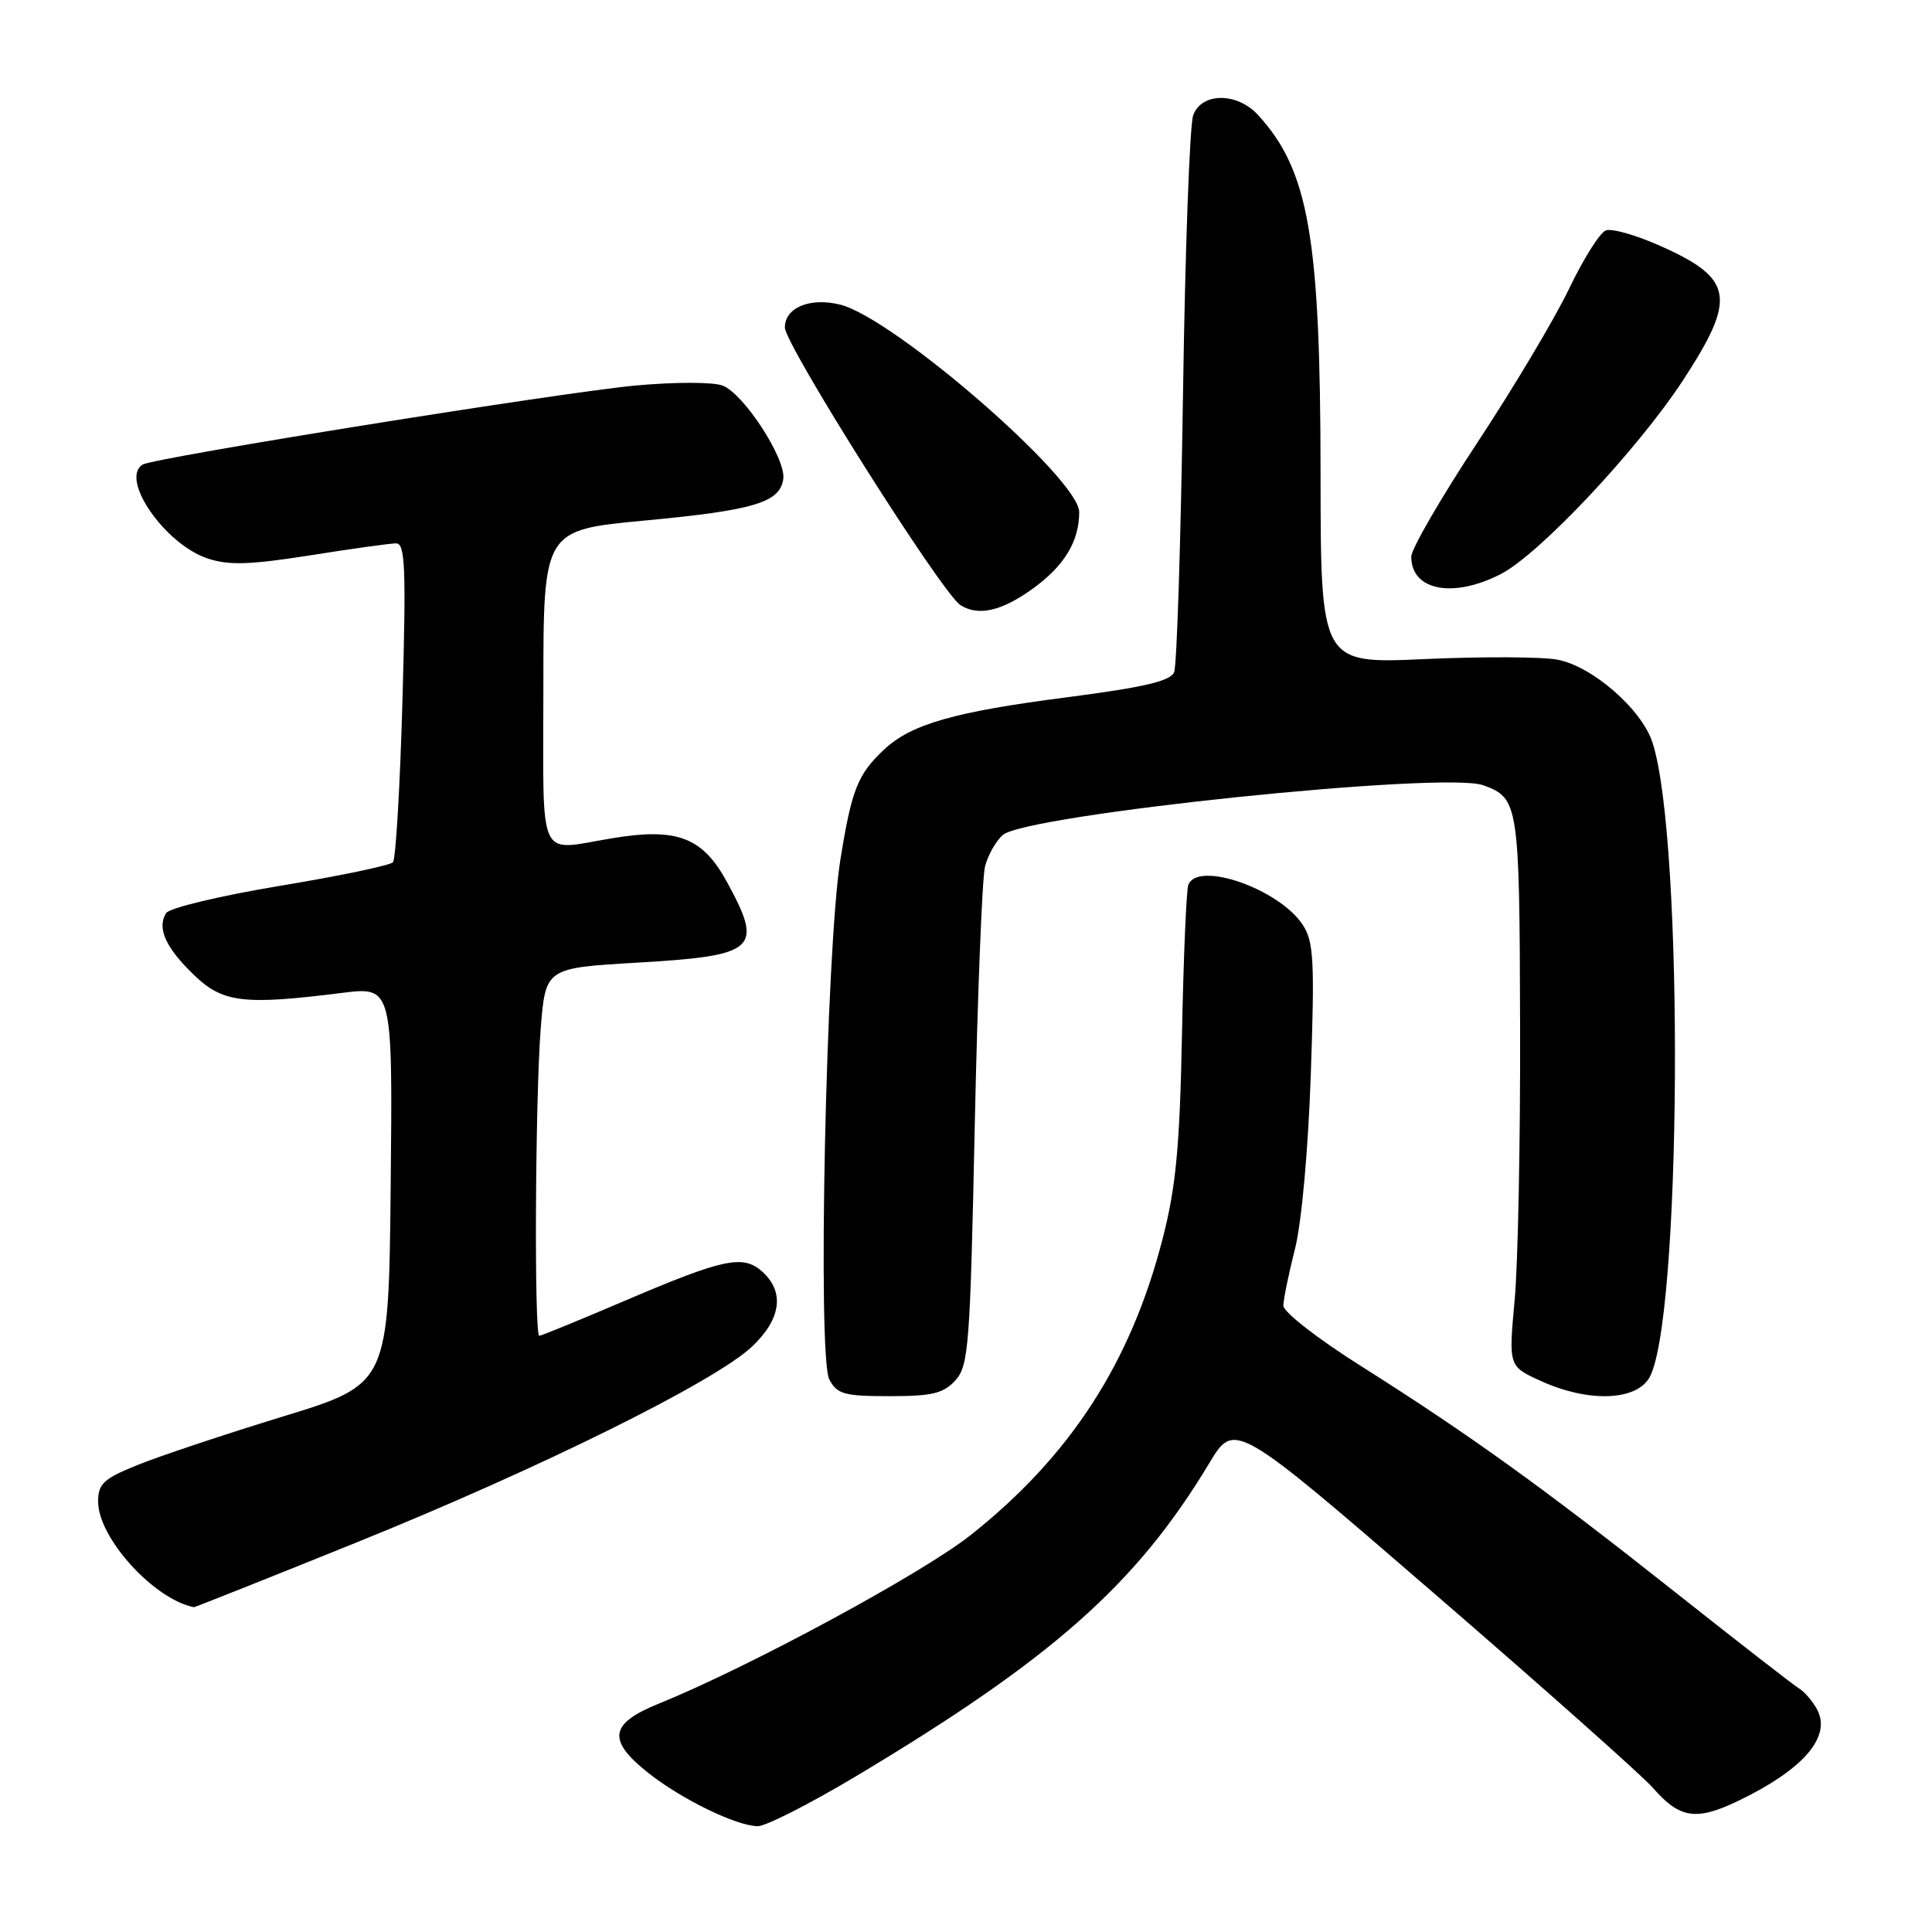 <?xml version="1.0" encoding="UTF-8" standalone="no"?>
<!DOCTYPE svg PUBLIC "-//W3C//DTD SVG 1.1//EN" "http://www.w3.org/Graphics/SVG/1.1/DTD/svg11.dtd" >
<svg xmlns="http://www.w3.org/2000/svg" xmlns:xlink="http://www.w3.org/1999/xlink" version="1.1" viewBox="0 0 256 256">
 <g >
 <path fill="currentColor"
d=" M 113.41 235.37 C 139.44 219.80 150.57 209.94 160.22 193.90 C 163.59 188.29 163.59 188.29 190.05 211.15 C 204.60 223.72 217.62 235.30 219.00 236.88 C 222.60 241.01 224.77 241.32 230.50 238.54 C 239.05 234.39 242.72 230.07 240.75 226.47 C 240.16 225.39 239.09 224.15 238.37 223.72 C 237.66 223.29 230.26 217.54 221.93 210.94 C 204.48 197.12 194.64 190.04 180.26 180.96 C 174.60 177.39 170.03 173.83 170.05 173.00 C 170.06 172.18 170.75 168.80 171.59 165.50 C 172.47 162.00 173.35 152.32 173.69 142.29 C 174.21 127.30 174.07 124.76 172.63 122.56 C 169.51 117.79 158.70 114.01 157.46 117.25 C 157.20 117.94 156.82 126.83 156.62 137.00 C 156.33 151.85 155.83 157.18 154.09 164.00 C 149.87 180.53 141.85 192.92 128.60 203.42 C 122.17 208.51 99.21 220.92 87.25 225.76 C 80.75 228.39 80.43 230.59 85.90 234.92 C 90.32 238.42 97.57 241.95 100.41 241.98 C 101.46 241.99 107.31 239.02 113.41 235.37 Z  M 47.20 204.40 C 71.48 194.59 94.69 183.10 99.64 178.44 C 103.49 174.80 104.00 171.21 101.03 168.52 C 98.46 166.20 95.93 166.74 82.55 172.46 C 76.70 174.96 71.71 177.00 71.46 177.00 C 70.77 177.00 70.92 145.70 71.64 136.38 C 72.28 128.27 72.28 128.27 84.37 127.56 C 100.28 126.63 101.20 125.81 96.34 116.89 C 93.11 110.95 89.75 109.65 81.19 111.06 C 71.05 112.72 72.00 114.78 72.00 91.11 C 72.00 70.23 72.00 70.23 85.48 68.97 C 99.92 67.61 103.34 66.59 103.79 63.47 C 104.17 60.80 98.56 52.17 95.75 51.09 C 94.48 50.61 89.40 50.61 84.26 51.08 C 74.31 52.00 20.38 60.65 18.90 61.56 C 15.84 63.46 21.86 72.14 27.54 74.01 C 30.32 74.93 33.13 74.84 41.07 73.59 C 46.57 72.71 51.72 72.00 52.49 72.00 C 53.69 72.00 53.82 75.26 53.33 92.75 C 53.01 104.16 52.44 113.84 52.07 114.25 C 51.70 114.67 44.95 116.08 37.08 117.38 C 29.21 118.69 22.42 120.31 22.01 120.99 C 20.78 122.97 21.93 125.54 25.64 129.13 C 29.49 132.87 32.22 133.21 45.27 131.57 C 52.03 130.72 52.03 130.72 51.77 157.06 C 51.50 183.40 51.50 183.40 37.50 187.69 C 29.80 190.05 21.14 192.94 18.25 194.11 C 13.72 195.94 13.00 196.60 13.00 198.97 C 13.00 203.78 20.40 211.93 25.70 212.96 C 25.81 212.98 35.49 209.13 47.20 204.40 Z  M 126.60 182.90 C 128.35 180.96 128.55 178.33 129.16 149.15 C 129.53 131.74 130.14 116.29 130.52 114.81 C 130.90 113.33 131.95 111.46 132.86 110.65 C 135.91 107.93 191.41 102.17 196.54 104.05 C 201.23 105.76 201.34 106.50 201.42 135.81 C 201.47 151.04 201.14 167.45 200.70 172.27 C 199.89 181.05 199.89 181.05 204.20 183.00 C 210.31 185.78 216.53 185.65 218.45 182.71 C 222.82 176.05 223.20 111.23 218.95 98.35 C 217.50 93.95 210.97 88.27 206.37 87.41 C 204.31 87.02 196.41 86.99 188.81 87.33 C 175.00 87.96 175.00 87.96 174.98 62.73 C 174.96 31.45 173.42 22.59 166.71 15.25 C 163.94 12.22 159.24 12.22 158.11 15.25 C 157.64 16.49 157.03 33.25 156.75 52.50 C 156.46 71.75 155.94 88.21 155.58 89.07 C 155.09 90.25 151.58 91.07 141.40 92.39 C 126.49 94.31 120.76 95.95 117.19 99.28 C 113.64 102.60 112.86 104.57 111.35 113.94 C 109.45 125.82 108.30 179.83 109.89 182.79 C 110.93 184.74 111.88 185.00 117.88 185.00 C 123.53 185.00 125.01 184.64 126.60 182.90 Z  M 136.89 77.97 C 141.05 74.95 143.00 71.72 143.00 67.85 C 143.00 63.46 118.45 42.15 111.34 40.37 C 107.35 39.37 104.00 40.75 104.00 43.39 C 104.00 45.69 124.83 78.64 127.26 80.18 C 129.64 81.69 132.73 80.98 136.89 77.97 Z  M 198.82 76.09 C 203.93 73.49 217.01 59.57 223.04 50.34 C 230.12 39.49 229.70 36.94 220.15 32.65 C 216.89 31.18 213.57 30.23 212.78 30.53 C 211.99 30.83 209.81 34.30 207.92 38.24 C 206.04 42.18 200.56 51.37 195.75 58.66 C 190.94 65.95 187.00 72.75 187.00 73.76 C 187.00 78.24 192.49 79.32 198.82 76.09 Z "/>
</g>
</svg>